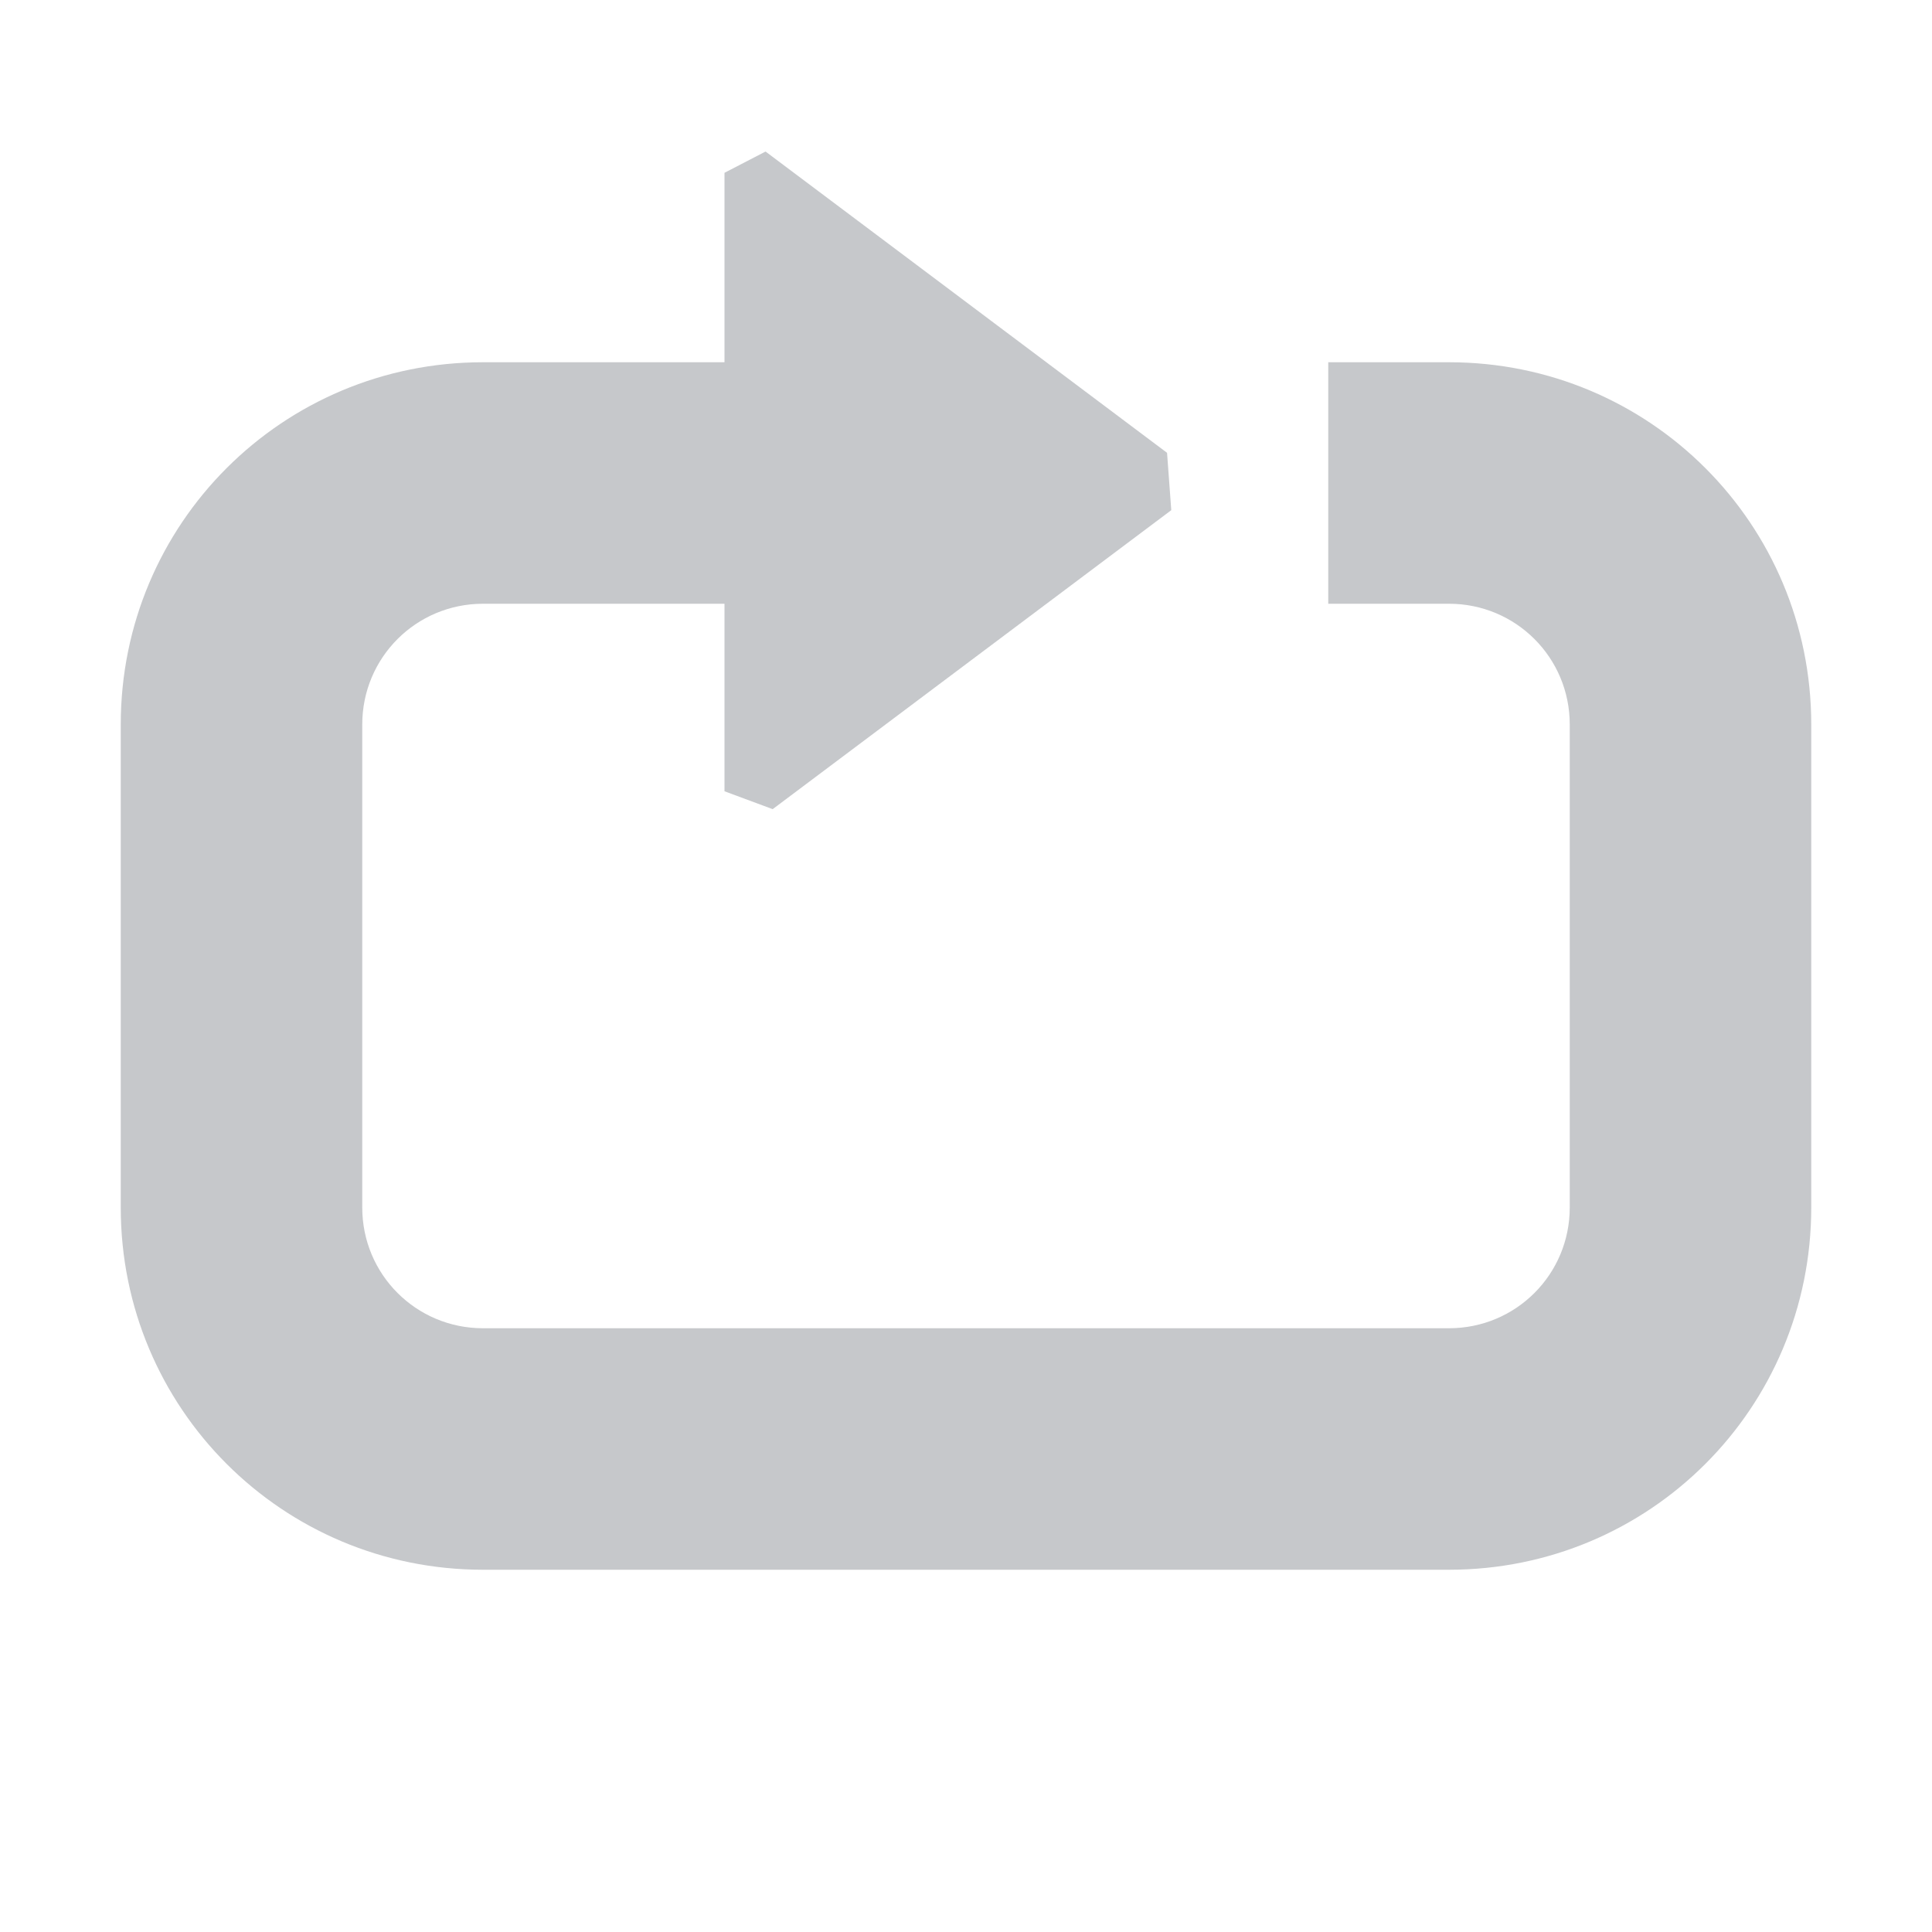 <?xml version="1.0" encoding="UTF-8" standalone="no"?>
<svg
   width="16"
   height="16"
   version="1.1"
   id="svg28350"
   sodipodi:docname="media-playlist-no-repeat-symbolic.svg"
   inkscape:version="1.1.2 (0a00cf5339, 2022-02-04)"
   xmlns:inkscape="http://www.inkscape.org/namespaces/inkscape"
   xmlns:sodipodi="http://sodipodi.sourceforge.net/DTD/sodipodi-0.dtd"
   xmlns="http://www.w3.org/2000/svg"
   xmlns:svg="http://www.w3.org/2000/svg">
  <defs
     id="defs28354" />
  <sodipodi:namedview
     id="namedview28352"
     pagecolor="#ffffff"
     bordercolor="#666666"
     borderopacity="1.0"
     inkscape:pageshadow="2"
     inkscape:pageopacity="0.0"
     inkscape:pagecheckerboard="0"
     showgrid="false"
     inkscape:zoom="51.6875"
     inkscape:cx="7.9903265"
     inkscape:cy="8"
     inkscape:window-width="1920"
     inkscape:window-height="1051"
     inkscape:window-x="0"
     inkscape:window-y="29"
     inkscape:window-maximized="1"
     inkscape:current-layer="svg28350" />
  <path
     style="opacity:0.35;fill:#5c616c"
     d="M 6.34,1.255 6,1.431 V 3 H 4 C 2.338,3 1,4.338 1,6 v 4 c 0,1.662 1.338,3 3,3 h 8 c 1.662,0 3,-1.338 3,-3 V 6 C 15,4.338 13.662,3 12,3 h -1 v 2 h 1 c 0.554,0 1,0.446 1,1 v 4 c 0,0.554 -0.446,1 -1,1 H 4 C 3.446,11 3,10.554 3,10 V 6 C 3,5.446 3.446,5 4,5 h 2 v 1.553 0 l 0.399,0.148 3.301,-2.476 v 0 l -0.035,-0.475 z"
     id="path28348"
     sodipodi:nodetypes="cccssssssssccsssssssscccccccc" />
</svg>

